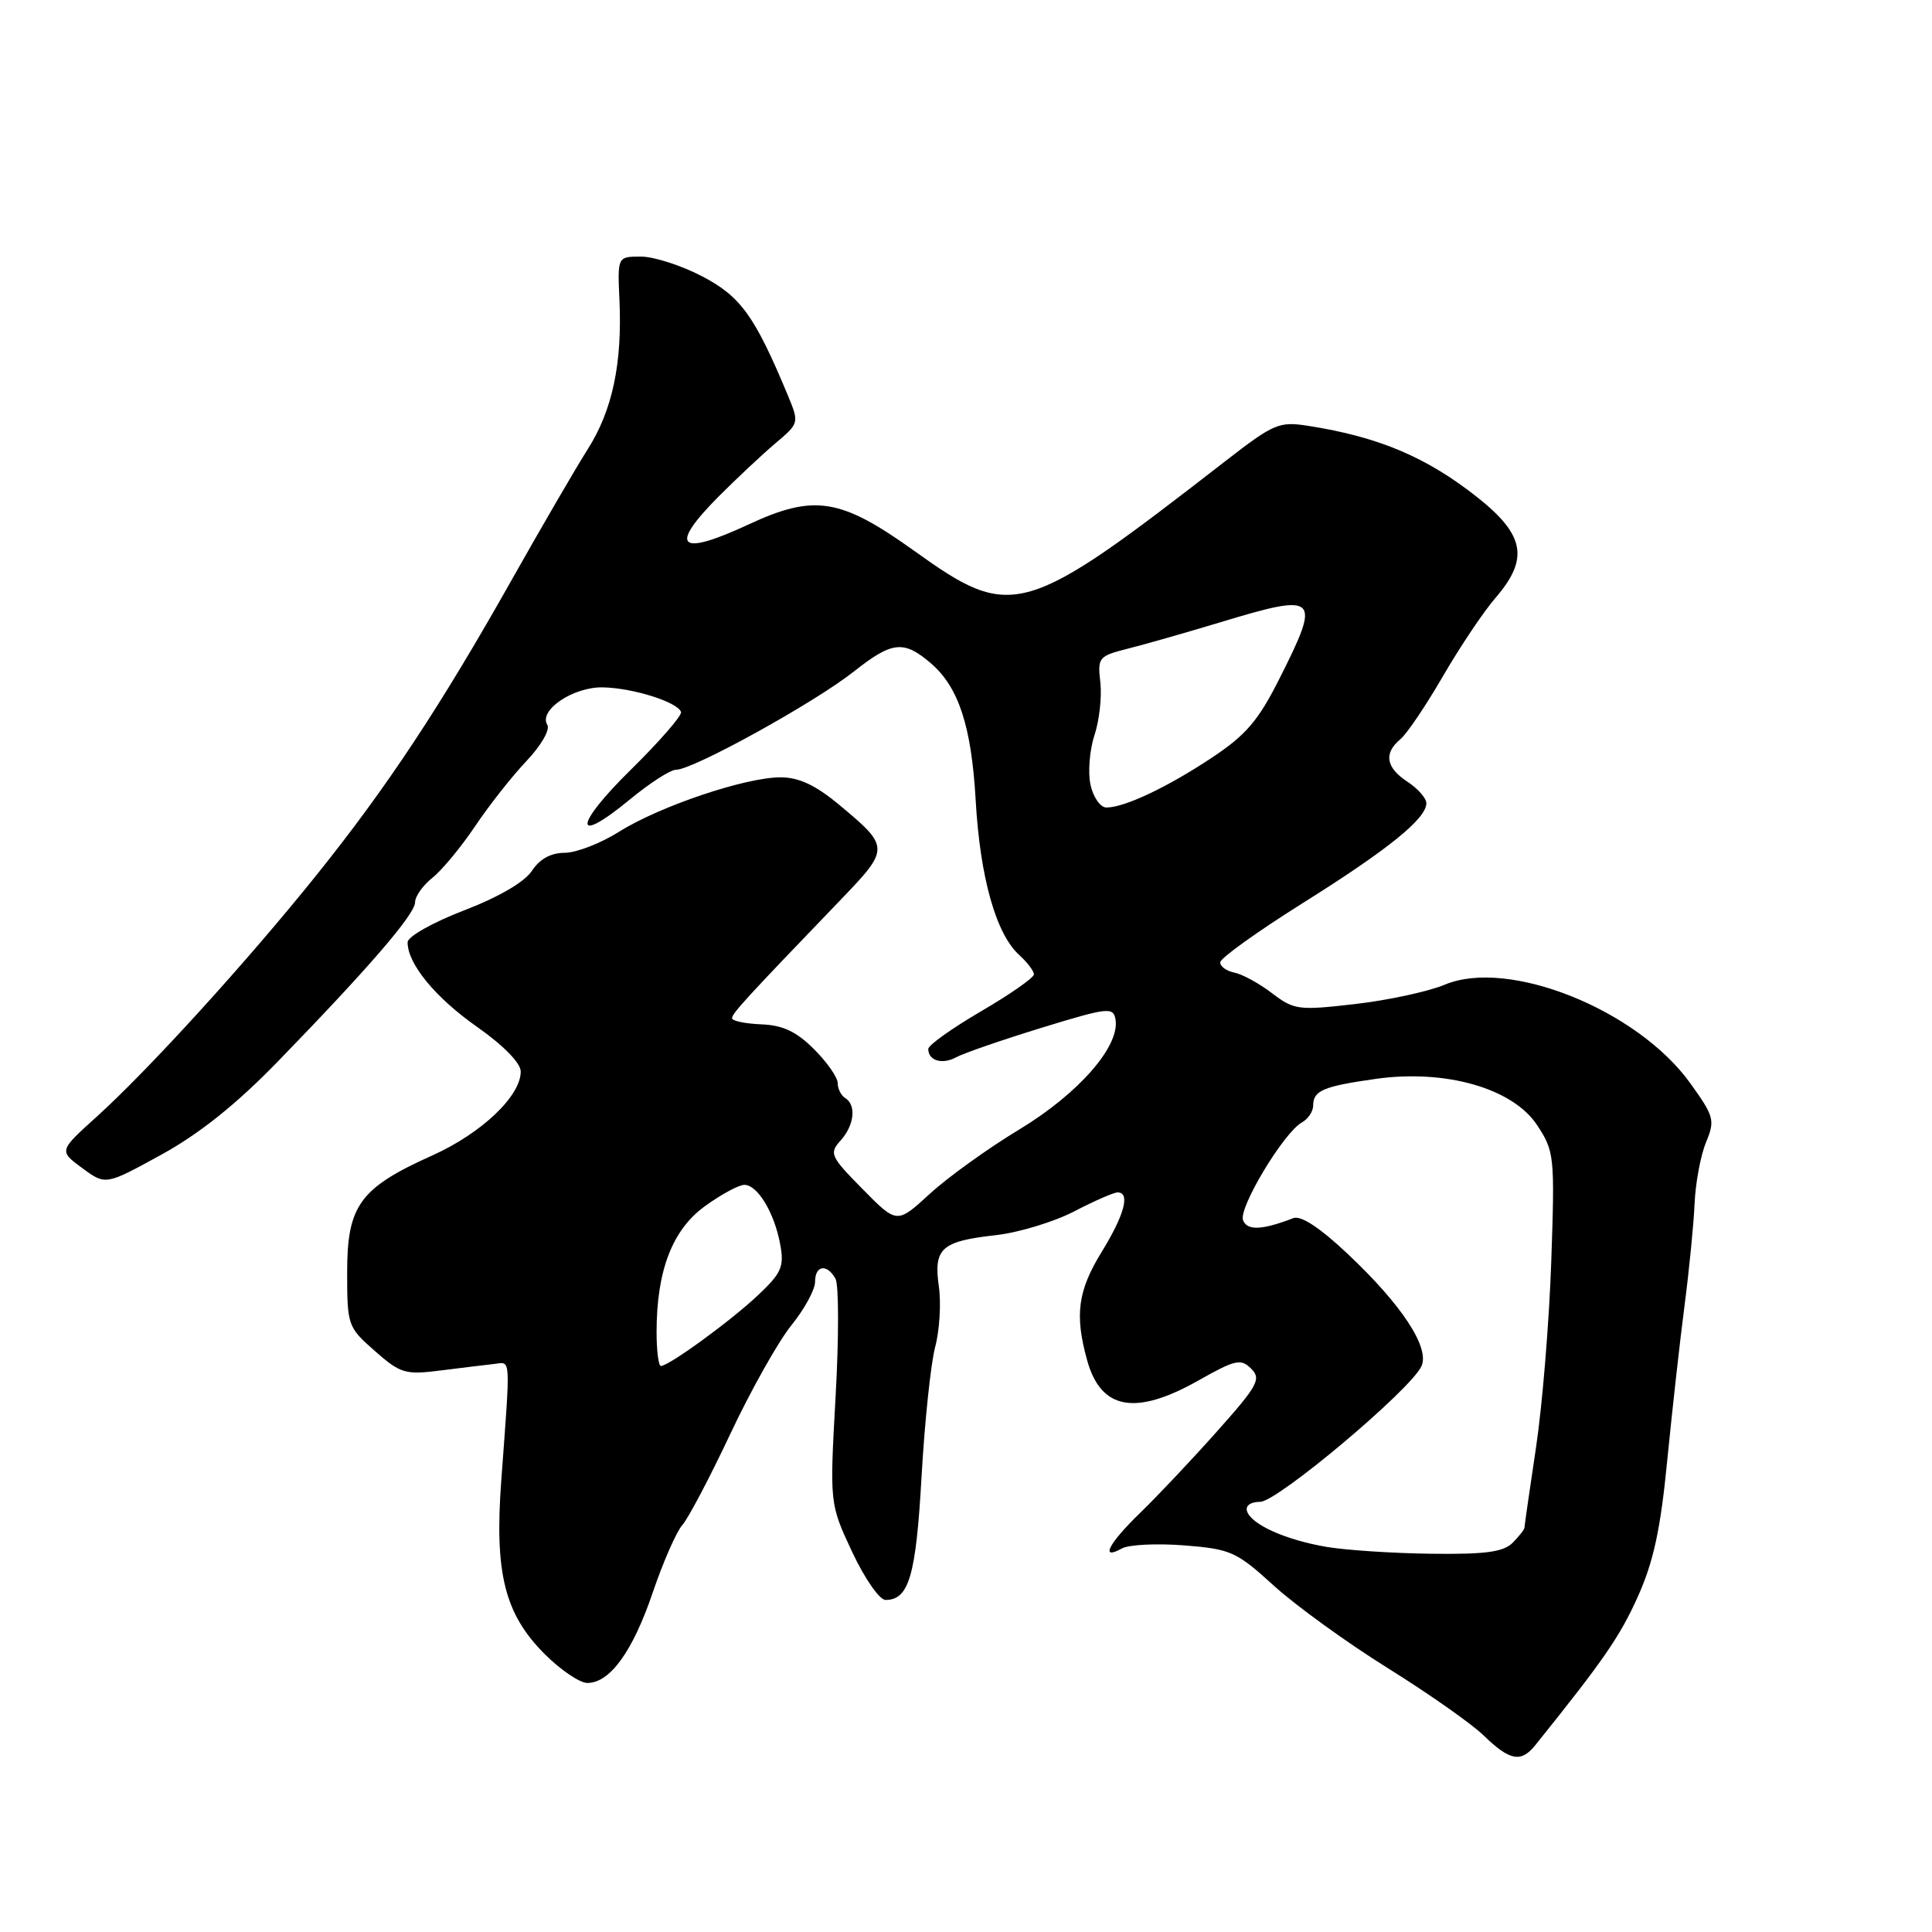 <?xml version="1.0" encoding="UTF-8" standalone="no"?>
<!DOCTYPE svg PUBLIC "-//W3C//DTD SVG 1.1//EN" "http://www.w3.org/Graphics/SVG/1.1/DTD/svg11.dtd" >
<svg xmlns="http://www.w3.org/2000/svg" xmlns:xlink="http://www.w3.org/1999/xlink" version="1.1" viewBox="0 0 256 256">
 <g >
 <path fill="currentColor"
d=" M 203.43 231.25 C 212.48 219.99 214.64 216.86 217.00 211.61 C 219.10 206.95 220.03 202.66 220.92 193.50 C 221.57 186.90 222.60 177.68 223.21 173.00 C 223.82 168.32 224.42 162.25 224.54 159.50 C 224.66 156.75 225.34 153.09 226.06 151.36 C 227.27 148.42 227.14 147.94 223.93 143.48 C 216.91 133.76 199.85 126.93 191.43 130.48 C 189.27 131.38 183.93 132.54 179.56 133.04 C 172.04 133.91 171.47 133.83 168.53 131.59 C 166.83 130.29 164.58 129.07 163.54 128.87 C 162.50 128.66 161.66 128.05 161.69 127.50 C 161.71 126.95 166.63 123.43 172.61 119.67 C 183.92 112.58 189.00 108.48 189.00 106.43 C 189.00 105.77 187.88 104.49 186.50 103.59 C 183.64 101.72 183.32 99.81 185.55 97.96 C 186.41 97.25 188.95 93.48 191.21 89.58 C 193.47 85.69 196.60 81.02 198.16 79.22 C 202.63 74.05 202.05 70.88 195.75 65.89 C 189.02 60.57 182.70 57.89 173.36 56.43 C 169.48 55.82 168.81 56.11 162.38 61.09 C 135.58 81.89 134.14 82.31 121.14 72.99 C 111.36 65.99 107.89 65.44 99.15 69.51 C 89.90 73.81 88.54 72.51 95.25 65.76 C 97.59 63.42 100.94 60.27 102.71 58.77 C 105.92 56.06 105.92 56.06 104.35 52.28 C 100.00 41.86 98.15 39.29 93.07 36.63 C 90.30 35.18 86.64 34.00 84.93 34.00 C 81.82 34.00 81.82 34.00 82.08 39.75 C 82.46 48.19 81.15 54.37 77.88 59.52 C 76.29 62.03 71.77 69.80 67.83 76.79 C 58.35 93.62 51.30 104.28 41.97 115.91 C 32.79 127.36 19.67 141.78 12.78 148.00 C 7.80 152.50 7.80 152.50 10.90 154.78 C 13.99 157.06 13.99 157.06 21.36 153.01 C 26.39 150.25 31.28 146.35 36.74 140.73 C 48.81 128.31 55.00 121.14 55.00 119.56 C 55.00 118.78 56.03 117.32 57.29 116.32 C 58.55 115.32 61.09 112.25 62.94 109.50 C 64.78 106.75 67.85 102.85 69.76 100.84 C 71.71 98.78 72.92 96.68 72.52 96.04 C 71.33 94.11 75.97 90.99 79.90 91.08 C 83.90 91.16 89.82 93.04 90.24 94.35 C 90.38 94.81 87.40 98.24 83.62 101.96 C 76.02 109.42 75.89 112.18 83.44 105.95 C 86.07 103.78 88.82 102.00 89.57 102.00 C 91.83 102.00 107.91 93.12 113.14 88.98 C 118.23 84.96 119.75 84.80 123.36 87.90 C 127.03 91.06 128.72 96.24 129.28 106.00 C 129.86 116.25 131.97 123.76 135.06 126.55 C 136.13 127.52 137.00 128.67 137.00 129.11 C 137.00 129.55 133.85 131.75 130.00 134.00 C 126.15 136.25 123.00 138.49 123.00 138.99 C 123.00 140.55 124.86 141.10 126.71 140.09 C 127.69 139.55 132.78 137.80 138.00 136.19 C 146.80 133.49 147.52 133.41 147.81 135.07 C 148.42 138.61 142.95 144.88 135.11 149.63 C 130.92 152.16 125.55 156.02 123.18 158.21 C 118.85 162.18 118.85 162.18 114.30 157.56 C 110.03 153.23 109.85 152.83 111.37 151.14 C 113.20 149.12 113.50 146.43 112.00 145.50 C 111.45 145.16 111.00 144.27 111.00 143.52 C 111.00 142.77 109.59 140.74 107.86 139.02 C 105.53 136.69 103.74 135.84 100.86 135.73 C 98.74 135.64 97.00 135.28 97.00 134.92 C 97.00 134.29 98.74 132.38 111.35 119.27 C 117.94 112.42 117.93 112.25 111.16 106.61 C 108.05 104.03 105.85 103.00 103.43 103.00 C 98.77 103.00 87.43 106.82 82.05 110.20 C 79.61 111.74 76.36 113.00 74.83 113.00 C 73.00 113.00 71.51 113.82 70.48 115.39 C 69.51 116.87 66.08 118.87 61.47 120.64 C 57.34 122.23 54.02 124.10 54.01 124.85 C 53.99 127.69 57.67 132.18 63.22 136.07 C 66.73 138.54 69.00 140.86 69.00 141.99 C 69.00 145.24 63.80 150.17 57.29 153.10 C 47.70 157.40 46.00 159.72 46.00 168.54 C 46.00 175.64 46.08 175.86 49.67 179.01 C 53.08 182.01 53.69 182.19 58.42 181.59 C 61.21 181.24 64.40 180.85 65.50 180.73 C 67.72 180.47 67.66 179.39 66.42 196.19 C 65.51 208.46 66.87 213.87 72.18 219.18 C 74.28 221.28 76.82 223.00 77.83 223.00 C 80.82 223.00 83.84 218.83 86.49 211.02 C 87.87 206.97 89.63 202.95 90.41 202.08 C 91.19 201.21 94.05 195.78 96.77 190.00 C 99.49 184.22 103.13 177.75 104.86 175.61 C 106.59 173.47 108.00 170.89 108.00 169.86 C 108.00 167.65 109.57 167.41 110.71 169.44 C 111.15 170.24 111.16 177.27 110.72 185.07 C 109.93 199.25 109.93 199.25 112.91 205.63 C 114.55 209.13 116.54 212.00 117.33 212.00 C 120.44 212.00 121.37 208.82 122.11 195.67 C 122.52 188.43 123.33 180.70 123.91 178.50 C 124.50 176.30 124.72 172.67 124.40 170.44 C 123.69 165.40 124.73 164.47 131.99 163.66 C 135.00 163.32 139.66 161.90 142.33 160.52 C 145.00 159.13 147.59 158.00 148.09 158.00 C 149.79 158.00 149.00 160.96 146.00 165.85 C 142.81 171.03 142.38 174.22 144.05 180.24 C 145.87 186.81 150.44 187.64 158.80 182.92 C 163.69 180.16 164.42 179.99 165.79 181.36 C 167.15 182.72 166.68 183.59 161.24 189.69 C 157.90 193.44 153.33 198.28 151.09 200.45 C 146.90 204.50 145.70 206.82 148.65 205.18 C 149.56 204.67 153.27 204.49 156.90 204.77 C 163.09 205.26 163.83 205.59 168.79 210.11 C 171.69 212.75 178.48 217.66 183.85 221.01 C 189.23 224.36 194.96 228.38 196.57 229.94 C 200.05 233.32 201.54 233.60 203.43 231.25 Z  M 175.83 204.98 C 170.38 204.06 165.82 202.02 165.24 200.25 C 165.00 199.51 165.71 199.00 166.98 199.00 C 169.25 199.00 186.85 184.21 188.34 181.05 C 189.50 178.61 185.77 172.92 178.59 166.16 C 174.90 162.68 172.38 161.02 171.37 161.41 C 167.21 163.01 165.25 163.09 164.71 161.68 C 164.09 160.06 170.09 150.09 172.49 148.74 C 173.32 148.28 174.00 147.27 174.00 146.51 C 174.00 144.51 175.31 143.95 182.28 142.96 C 191.53 141.65 200.45 144.20 203.67 149.08 C 205.96 152.55 206.03 153.17 205.55 167.14 C 205.28 175.10 204.37 186.19 203.53 191.80 C 202.69 197.40 202.00 202.18 202.00 202.42 C 202.00 202.66 201.29 203.56 200.43 204.43 C 199.21 205.65 196.80 205.97 189.68 205.88 C 184.63 205.82 178.40 205.41 175.83 204.98 Z  M 87.00 176.51 C 87.00 168.38 89.08 162.96 93.40 159.83 C 95.55 158.27 97.90 157.00 98.63 157.00 C 100.38 157.00 102.61 160.68 103.38 164.88 C 103.93 167.85 103.56 168.68 100.43 171.63 C 96.83 175.03 88.63 181.00 87.57 181.00 C 87.26 181.00 87.00 178.98 87.00 176.51 Z  M 144.50 104.00 C 144.14 102.36 144.37 99.40 145.02 97.43 C 145.67 95.47 146.02 92.31 145.80 90.41 C 145.42 87.12 145.57 86.93 149.45 85.95 C 151.68 85.39 157.17 83.82 161.65 82.47 C 174.69 78.52 175.09 78.90 169.55 89.89 C 166.74 95.49 165.10 97.40 160.56 100.41 C 154.67 104.32 149.00 107.00 146.61 107.00 C 145.81 107.00 144.86 105.65 144.50 104.00 Z "/>
</g>
</svg>